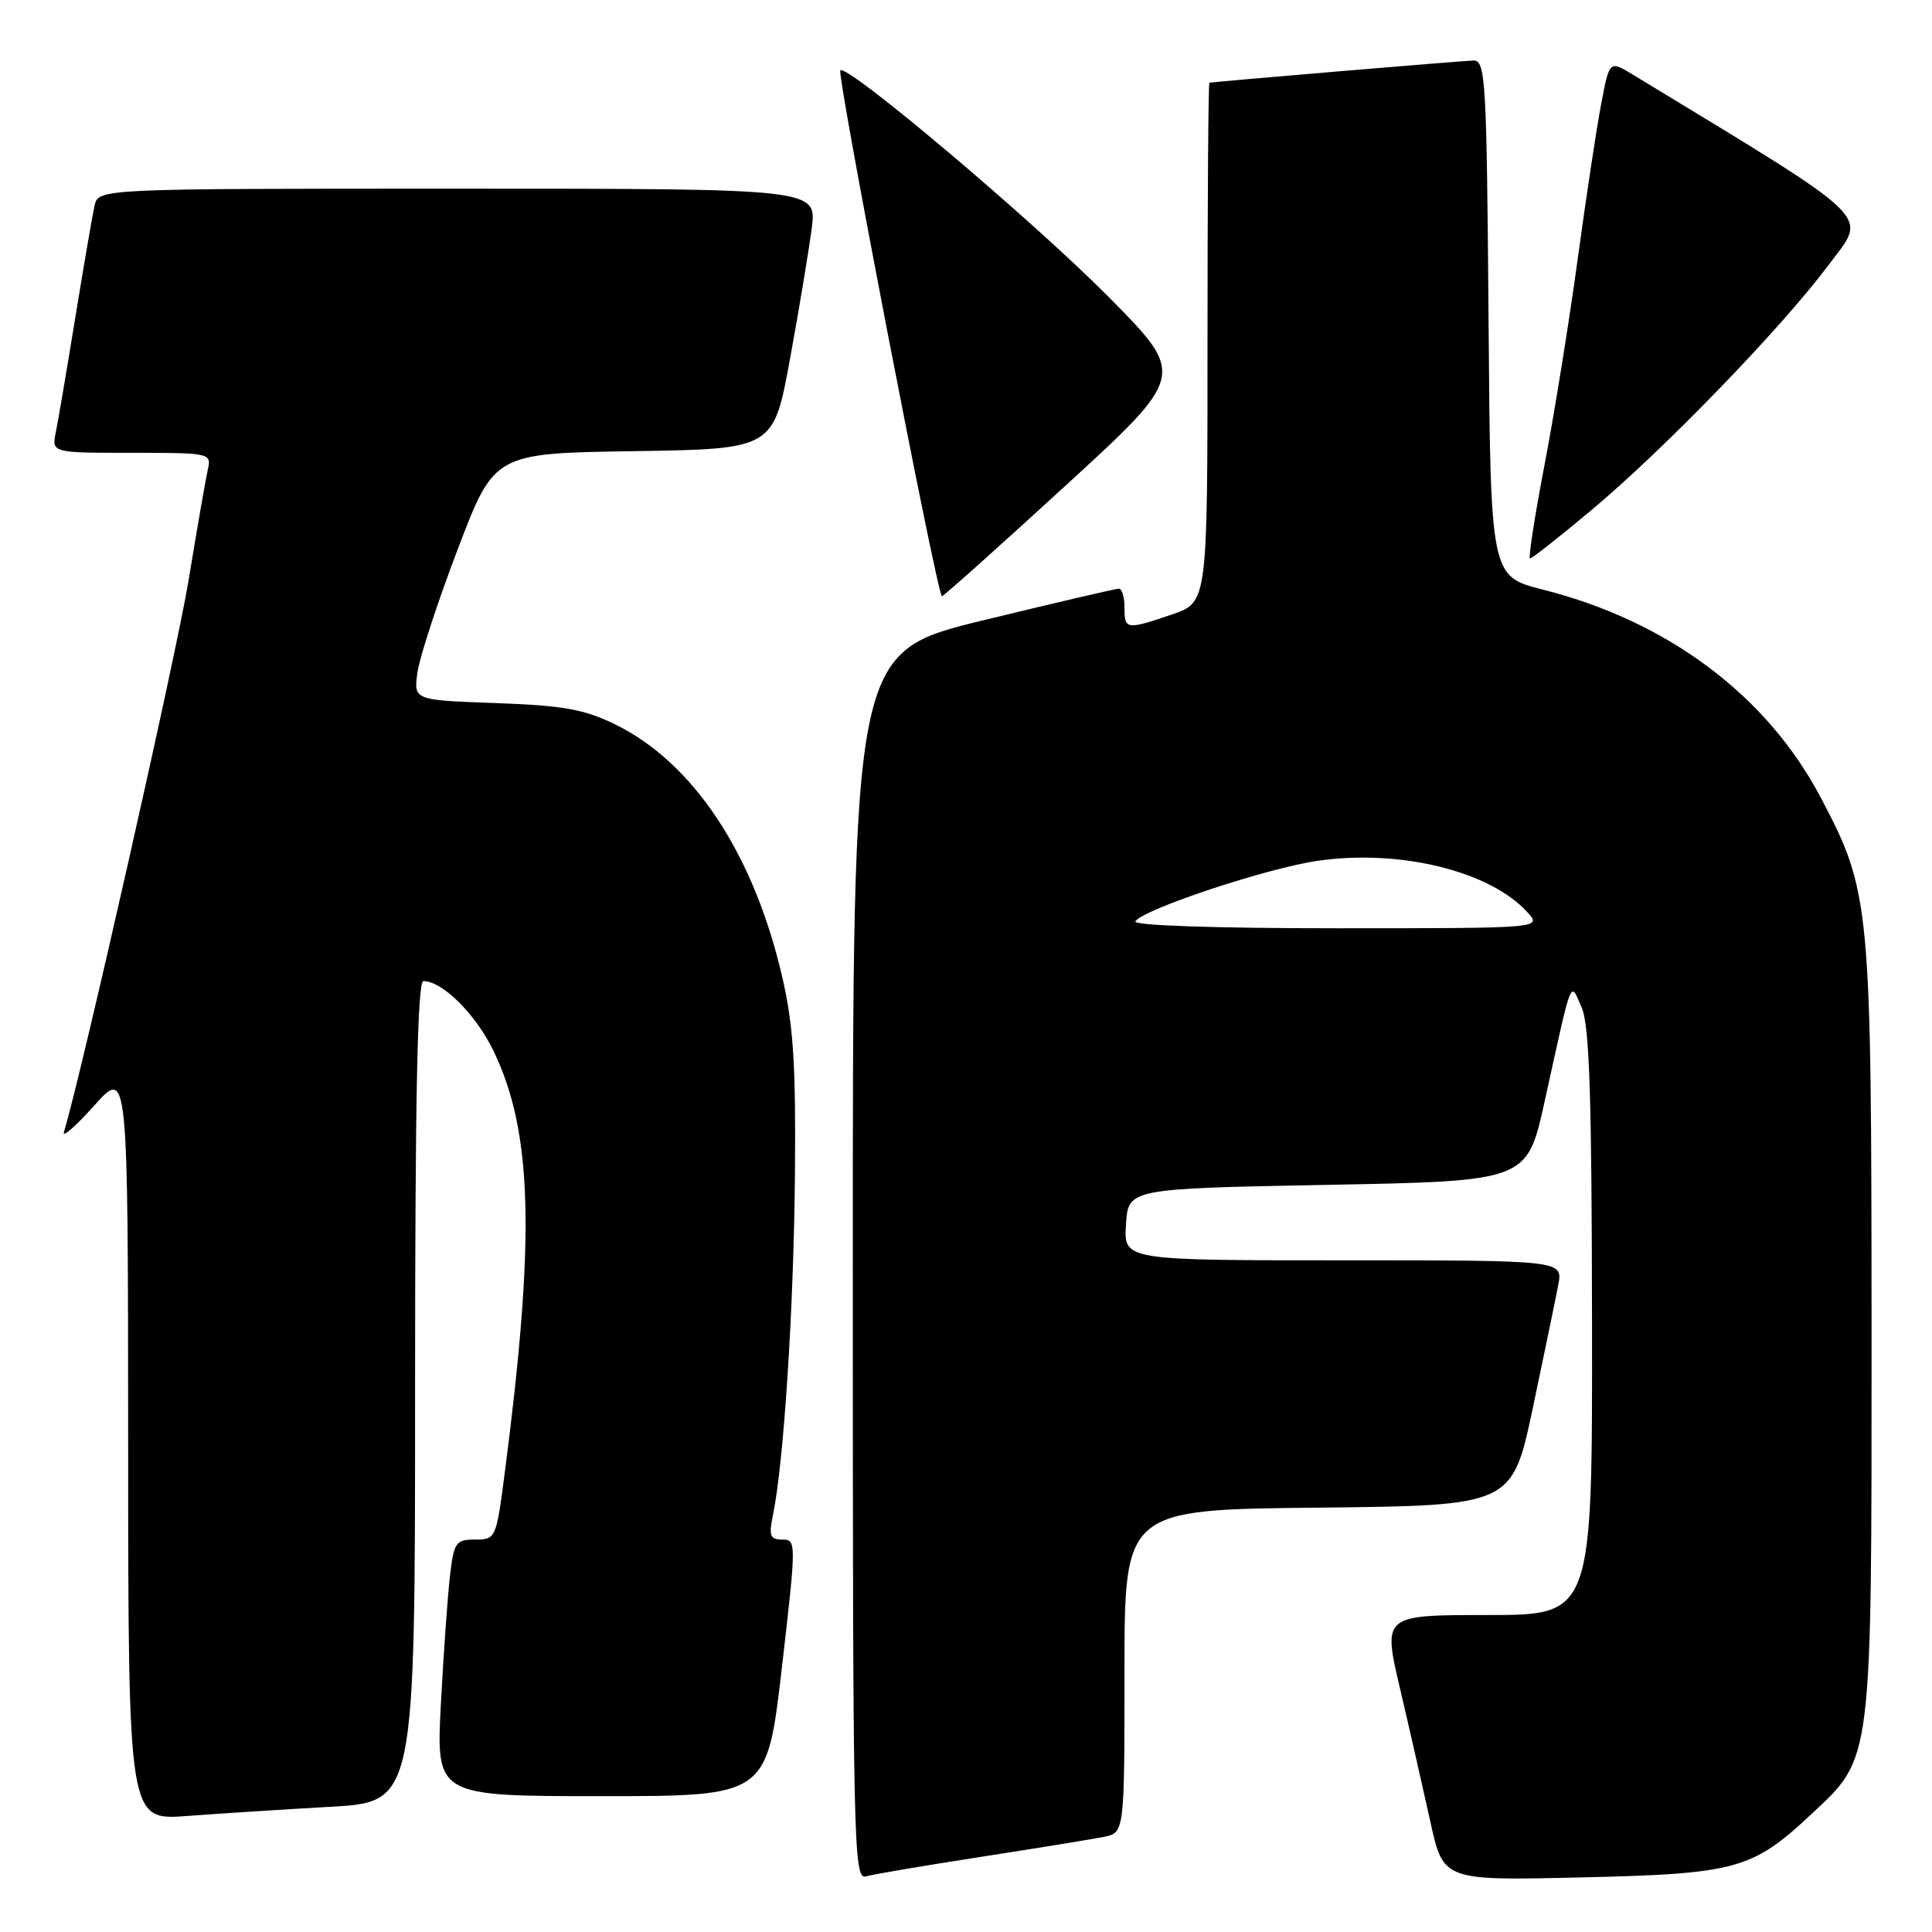 <?xml version="1.0" encoding="UTF-8" standalone="no"?>
<!DOCTYPE svg PUBLIC "-//W3C//DTD SVG 1.1//EN" "http://www.w3.org/Graphics/SVG/1.1/DTD/svg11.dtd" >
<svg xmlns="http://www.w3.org/2000/svg" xmlns:xlink="http://www.w3.org/1999/xlink" version="1.1" viewBox="0 0 256 256">
 <g >
 <path fill="currentColor"
d=" M 130.00 246.04 C 137.43 244.89 144.74 243.70 146.25 243.40 C 149.00 242.84 149.00 242.84 149.00 221.44 C 149.00 200.03 149.00 200.03 174.68 199.77 C 200.37 199.50 200.37 199.50 203.12 186.50 C 204.63 179.35 206.14 172.04 206.48 170.25 C 207.09 167.00 207.09 167.00 177.99 167.00 C 148.89 167.00 148.89 167.00 149.20 162.25 C 149.50 157.50 149.50 157.50 175.92 157.00 C 202.34 156.50 202.34 156.50 204.66 146.00 C 208.41 128.98 208.02 129.97 209.58 133.50 C 210.61 135.82 210.92 145.29 210.95 175.25 C 211.00 214.00 211.00 214.00 197.12 214.00 C 183.23 214.00 183.23 214.00 185.51 223.75 C 186.77 229.11 188.57 237.03 189.52 241.34 C 191.24 249.19 191.24 249.19 209.37 248.77 C 230.07 248.30 232.18 247.72 240.03 240.37 C 248.15 232.78 248.00 234.00 247.99 176.07 C 247.97 119.66 247.83 118.17 241.30 105.76 C 234.17 92.17 220.99 82.30 204.42 78.12 C 197.50 76.37 197.50 76.37 197.24 42.19 C 196.99 10.48 196.85 8.00 195.24 8.02 C 193.94 8.04 161.71 10.75 160.25 10.96 C 160.11 10.98 160.00 26.48 160.00 45.41 C 160.00 79.81 160.00 79.81 155.32 81.41 C 149.23 83.48 149.00 83.45 149.00 80.50 C 149.00 79.12 148.67 78.00 148.26 78.00 C 147.85 78.00 139.75 79.89 130.26 82.20 C 113.00 86.40 113.00 86.40 113.00 167.77 C 113.00 244.79 113.09 249.11 114.75 248.63 C 115.71 248.35 122.58 247.19 130.00 246.04 Z  M 43.75 239.41 C 55.00 238.78 55.00 238.78 55.00 184.39 C 55.00 145.63 55.31 130.00 56.10 130.00 C 58.63 130.00 63.05 134.40 65.40 139.27 C 70.58 150.03 70.95 163.88 66.87 195.25 C 65.75 203.87 65.69 204.00 62.96 204.00 C 60.40 204.00 60.15 204.36 59.63 208.75 C 59.32 211.36 58.78 219.01 58.42 225.75 C 57.78 238.00 57.78 238.00 79.71 238.00 C 101.63 238.00 101.63 238.00 103.60 221.00 C 105.53 204.30 105.53 204.00 103.66 204.00 C 102.03 204.00 101.85 203.51 102.42 200.75 C 103.85 193.80 105.16 173.67 105.33 156.00 C 105.47 141.14 105.14 135.93 103.66 129.50 C 99.90 113.17 91.89 101.05 81.48 95.97 C 77.37 93.97 74.60 93.48 65.66 93.16 C 54.81 92.77 54.81 92.77 55.31 89.14 C 55.58 87.14 57.98 79.78 60.65 72.78 C 65.50 60.06 65.50 60.06 84.00 59.78 C 102.50 59.50 102.50 59.50 104.69 47.50 C 105.90 40.90 107.18 33.14 107.56 30.25 C 108.23 25.00 108.23 25.00 60.63 25.00 C 13.04 25.00 13.04 25.00 12.53 27.25 C 12.25 28.49 11.11 35.12 9.99 42.00 C 8.87 48.88 7.71 55.74 7.40 57.25 C 6.84 60.00 6.84 60.00 17.44 60.00 C 27.91 60.00 28.03 60.03 27.53 62.25 C 27.25 63.49 26.10 70.12 24.97 77.00 C 23.36 86.77 10.72 142.69 8.47 150.00 C 8.21 150.82 10.02 149.25 12.48 146.50 C 16.96 141.50 16.96 141.50 16.98 191.35 C 17.00 241.21 17.00 241.21 24.75 240.63 C 29.01 240.31 37.56 239.76 43.75 239.41 Z  M 141.19 64.35 C 157.17 49.71 157.17 49.71 146.84 39.29 C 136.79 29.15 112.24 8.43 111.35 9.32 C 110.84 9.83 124.20 79.00 124.81 79.00 C 125.03 79.00 132.40 72.41 141.19 64.35 Z  M 210.85 67.61 C 220.48 59.57 236.06 43.46 242.29 35.12 C 247.46 28.19 249.11 29.80 216.38 9.90 C 213.26 8.00 213.26 8.00 212.17 13.75 C 211.56 16.91 210.15 26.25 209.03 34.50 C 207.90 42.75 205.93 55.01 204.63 61.75 C 203.34 68.49 202.49 74.00 202.74 74.00 C 203.00 74.00 206.65 71.13 210.85 67.61 Z  M 150.44 122.09 C 151.43 120.49 168.00 114.99 174.67 114.05 C 185.58 112.50 197.47 115.44 202.40 120.89 C 204.31 123.00 204.31 123.00 177.10 123.00 C 161.10 123.00 150.11 122.63 150.44 122.09 Z "/>
</g>
</svg>